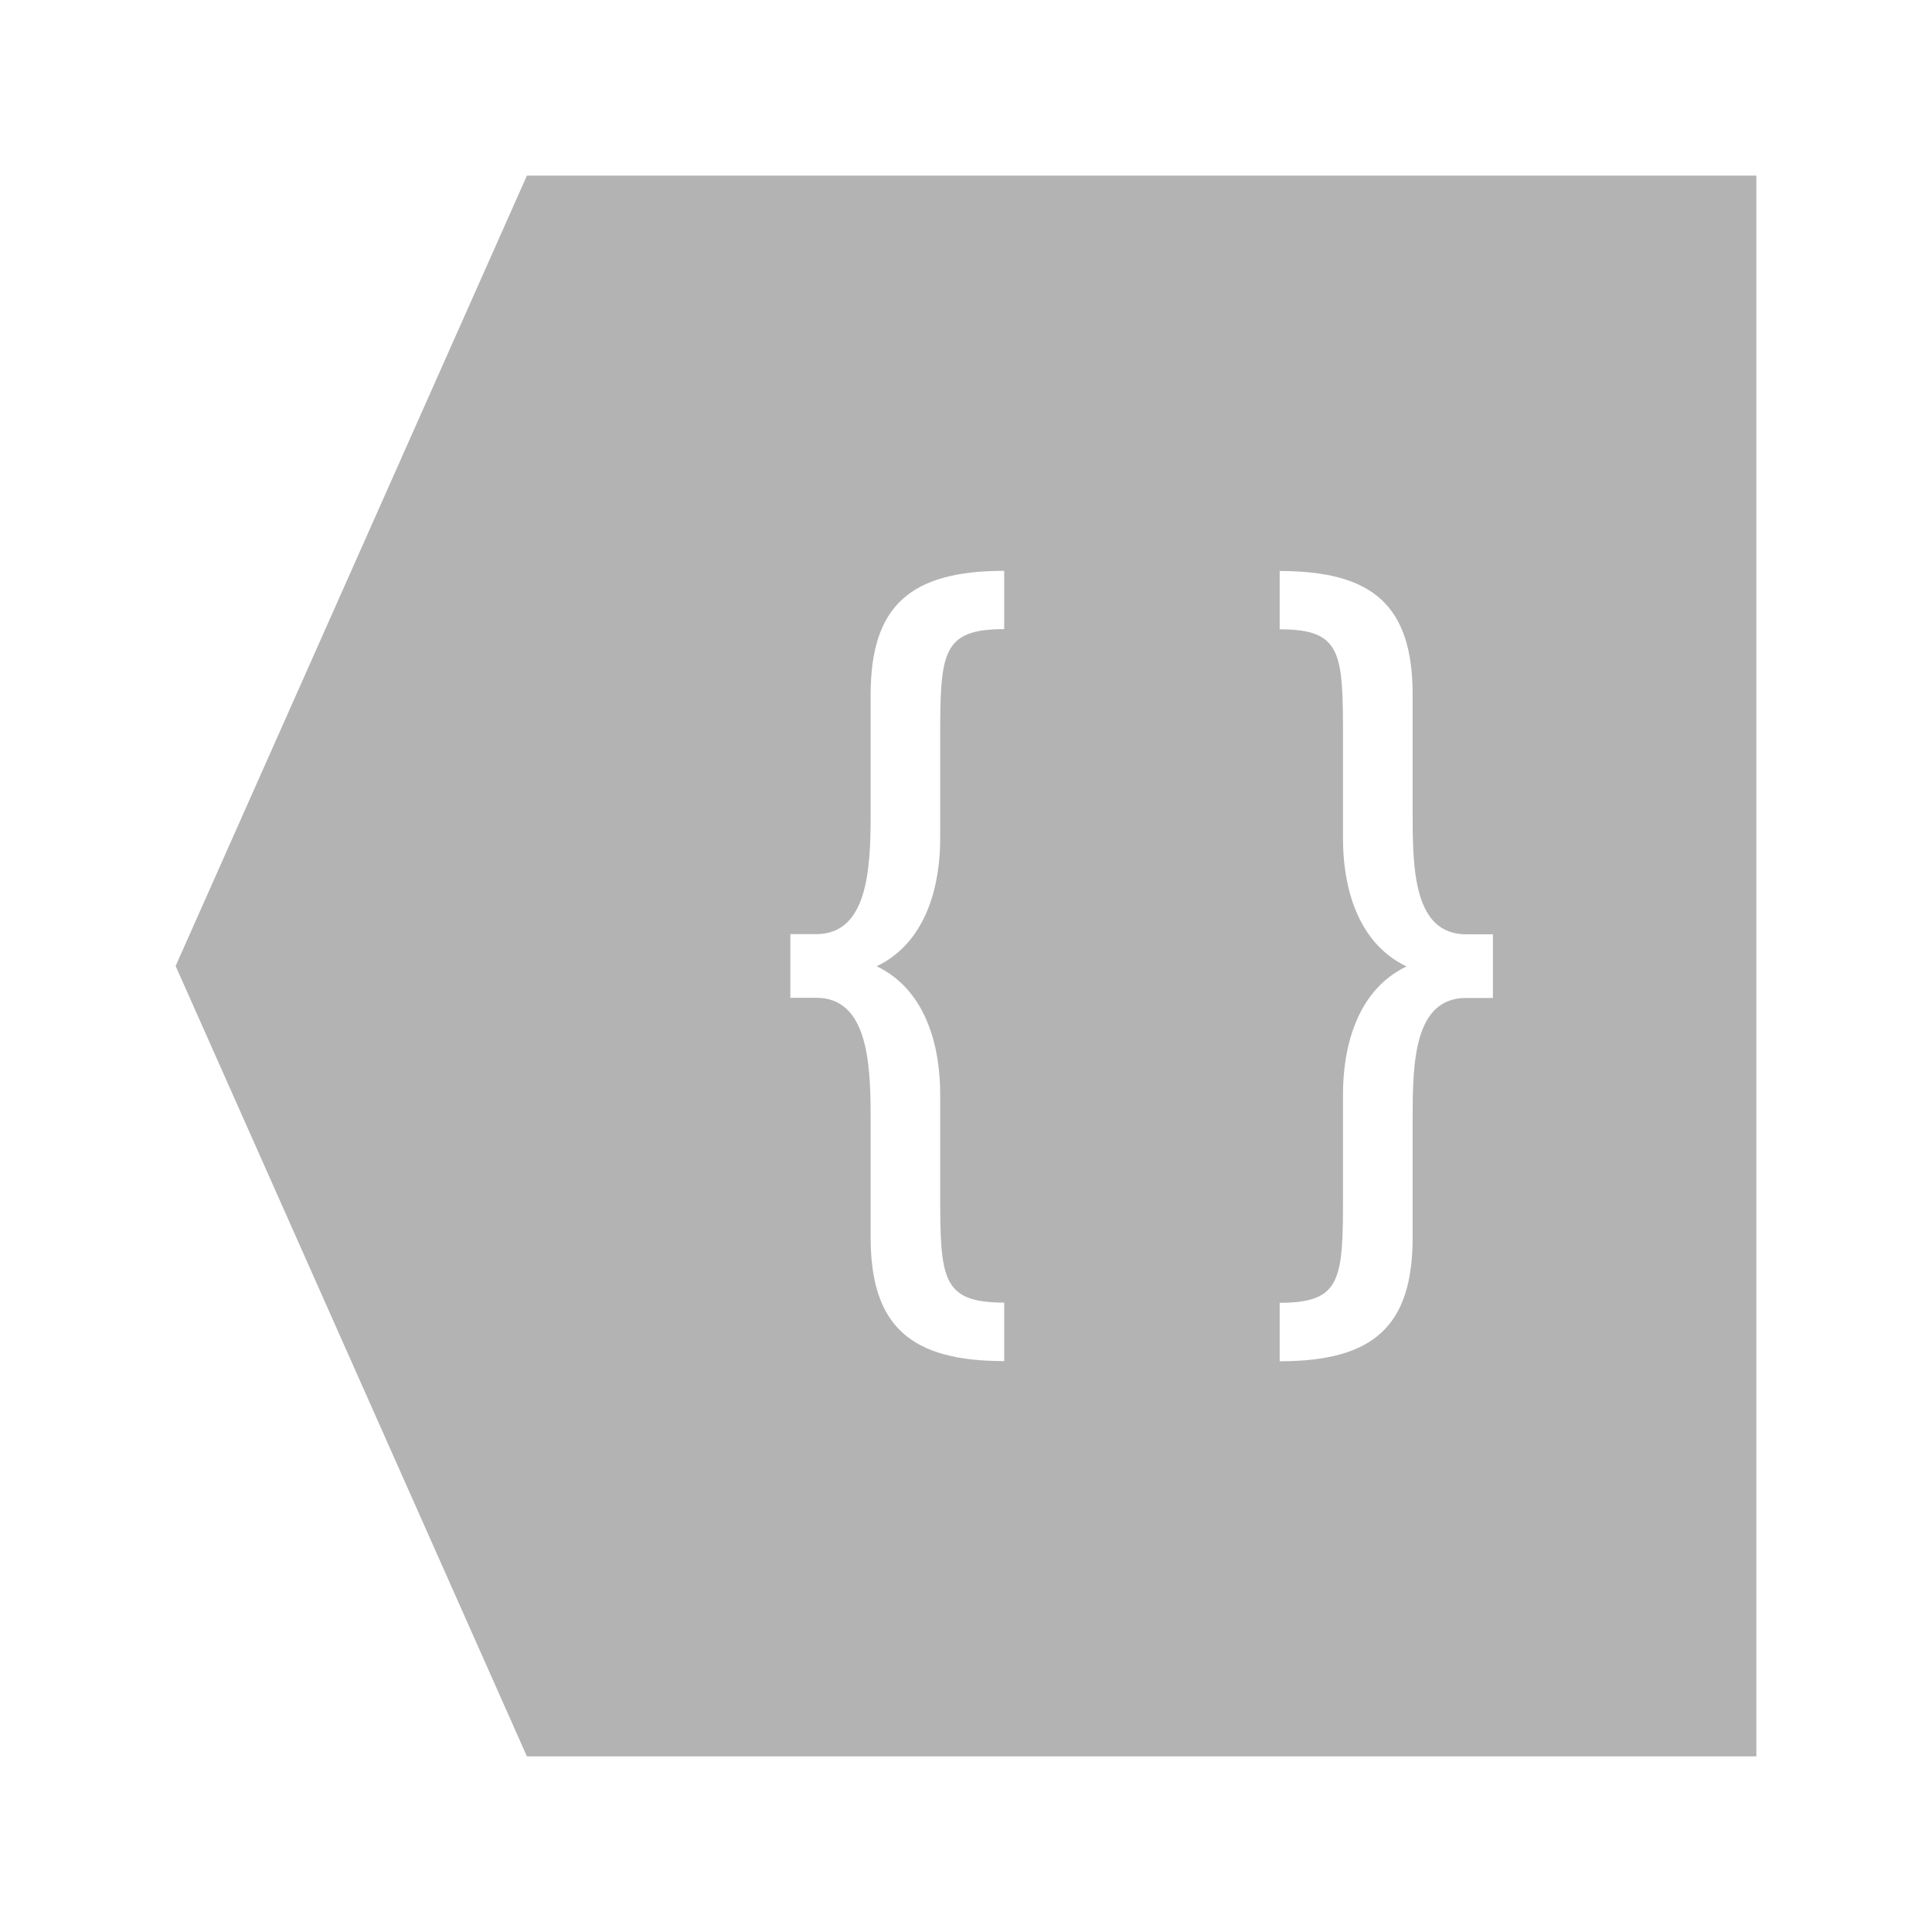 <?xml version="1.0" encoding="UTF-8" standalone="no"?>
<!-- Created with Inkscape (http://www.inkscape.org/) -->

<svg
   xmlns:dc="http://purl.org/dc/elements/1.1/"
   xmlns:cc="http://creativecommons.org/ns#"
   xmlns:rdf="http://www.w3.org/1999/02/22-rdf-syntax-ns#"
   xmlns:svg="http://www.w3.org/2000/svg"
   xmlns="http://www.w3.org/2000/svg"
   xmlns:sodipodi="http://sodipodi.sourceforge.net/DTD/sodipodi-0.dtd"
   xmlns:inkscape="http://www.inkscape.org/namespaces/inkscape"
   width="22"
   height="22"
   id="svg3813"
   version="1.1"
   inkscape:version="0.48.5 r10040"
   sodipodi:docname="go-previous-context.svg">
  <defs
     id="defs3815" />
  <sodipodi:namedview
     id="base"
     pagecolor="#ffffff"
     bordercolor="#666666"
     borderopacity="1.0"
     inkscape:pageopacity="0.0"
     inkscape:pageshadow="2"
     inkscape:zoom="18.677739"
     inkscape:cx="7.2784899"
     inkscape:cy="12.327622"
     inkscape:document-units="px"
     inkscape:current-layer="layer1"
     showgrid="true"
     fit-margin-top="0"
     fit-margin-left="0"
     fit-margin-right="0"
     fit-margin-bottom="0"
     inkscape:window-width="1366"
     inkscape:window-height="698"
     inkscape:window-x="-4"
     inkscape:window-y="-5"
     inkscape:window-maximized="1"
     inkscape:showpageshadow="false">
    <inkscape:grid
       type="xygrid"
       id="grid4109" />
    <sodipodi:guide
       position="2,20"
       orientation="18,0"
       id="guide4115" />
    <sodipodi:guide
       position="2,2"
       orientation="0,18"
       id="guide4117" />
    <sodipodi:guide
       position="20,2"
       orientation="-18,0"
       id="guide4119" />
    <sodipodi:guide
       position="20,20"
       orientation="0,-18"
       id="guide4121" />
    <sodipodi:guide
       position="3,19"
       orientation="16,0"
       id="guide4123" />
    <sodipodi:guide
       position="3,3"
       orientation="0,16"
       id="guide4125" />
    <sodipodi:guide
       position="19,3"
       orientation="-16,0"
       id="guide4127" />
    <sodipodi:guide
       position="19,19"
       orientation="0,-16"
       id="guide4129" />
    <sodipodi:guide
       position="2,11"
       orientation="8,0"
       id="guide4113" />
    <sodipodi:guide
       position="2,3"
       orientation="0,14"
       id="guide4116" />
    <sodipodi:guide
       position="16,3"
       orientation="-8,0"
       id="guide4118" />
    <sodipodi:guide
       position="16,11"
       orientation="0,-14"
       id="guide4120" />
  </sodipodi:namedview>
  <g
     inkscape:label="Capa 1"
     inkscape:groupmode="layer"
     id="layer1"
     transform="translate(-378.857,-540.076)">
    <path
       style="fill:#b3b3b3;fill-opacity:1;stroke:none"
       d="m 398.857,542.076 0,18 -14,0 -4,-9 4,-9 14,0 z m -5.428,4.5 0,0.666 c 0.711,0 0.721,0.269 0.721,1.244 l 0,1.145 c 0,0.467 0.124,1.162 0.723,1.45 -0.599,0.288 -0.723,0.985 -0.723,1.452 l 0,1.134 c 0,0.975 -0.01,1.244 -0.721,1.244 l 0,0.666 c 1.066,0 1.514,-0.396 1.514,-1.411 l 0,-1.375 c 0,-0.627 0.021,-1.351 0.609,-1.351 l 0.305,0 0,-0.725 -0.305,0 c -0.589,0 -0.609,-0.725 -0.609,-1.351 l 0,-1.375 c 0,-1.014 -0.448,-1.411 -1.514,-1.411 z m -3.137,0 c -1.066,0 -1.521,0.396 -1.521,1.411 l 0,1.375 c 10e-6,0.627 -0.04,1.351 -0.619,1.351 l -0.295,0 0,0.725 0.295,0 c 0.579,0 0.619,0.725 0.619,1.351 l 0,1.375 c 10e-6,1.014 0.455,1.411 1.521,1.411 l 0,-0.666 c -0.711,0 -0.729,-0.269 -0.729,-1.244 l 0,-1.134 c 0,-0.467 -0.124,-1.164 -0.723,-1.452 0.599,-0.288 0.723,-0.983 0.723,-1.45 l 0,-1.145 c 0,-0.975 0.018,-1.244 0.729,-1.244 l 0,-0.666 z"
       id="rect4109"
       inkscape:connector-curvature="0" />
  </g>
</svg>
